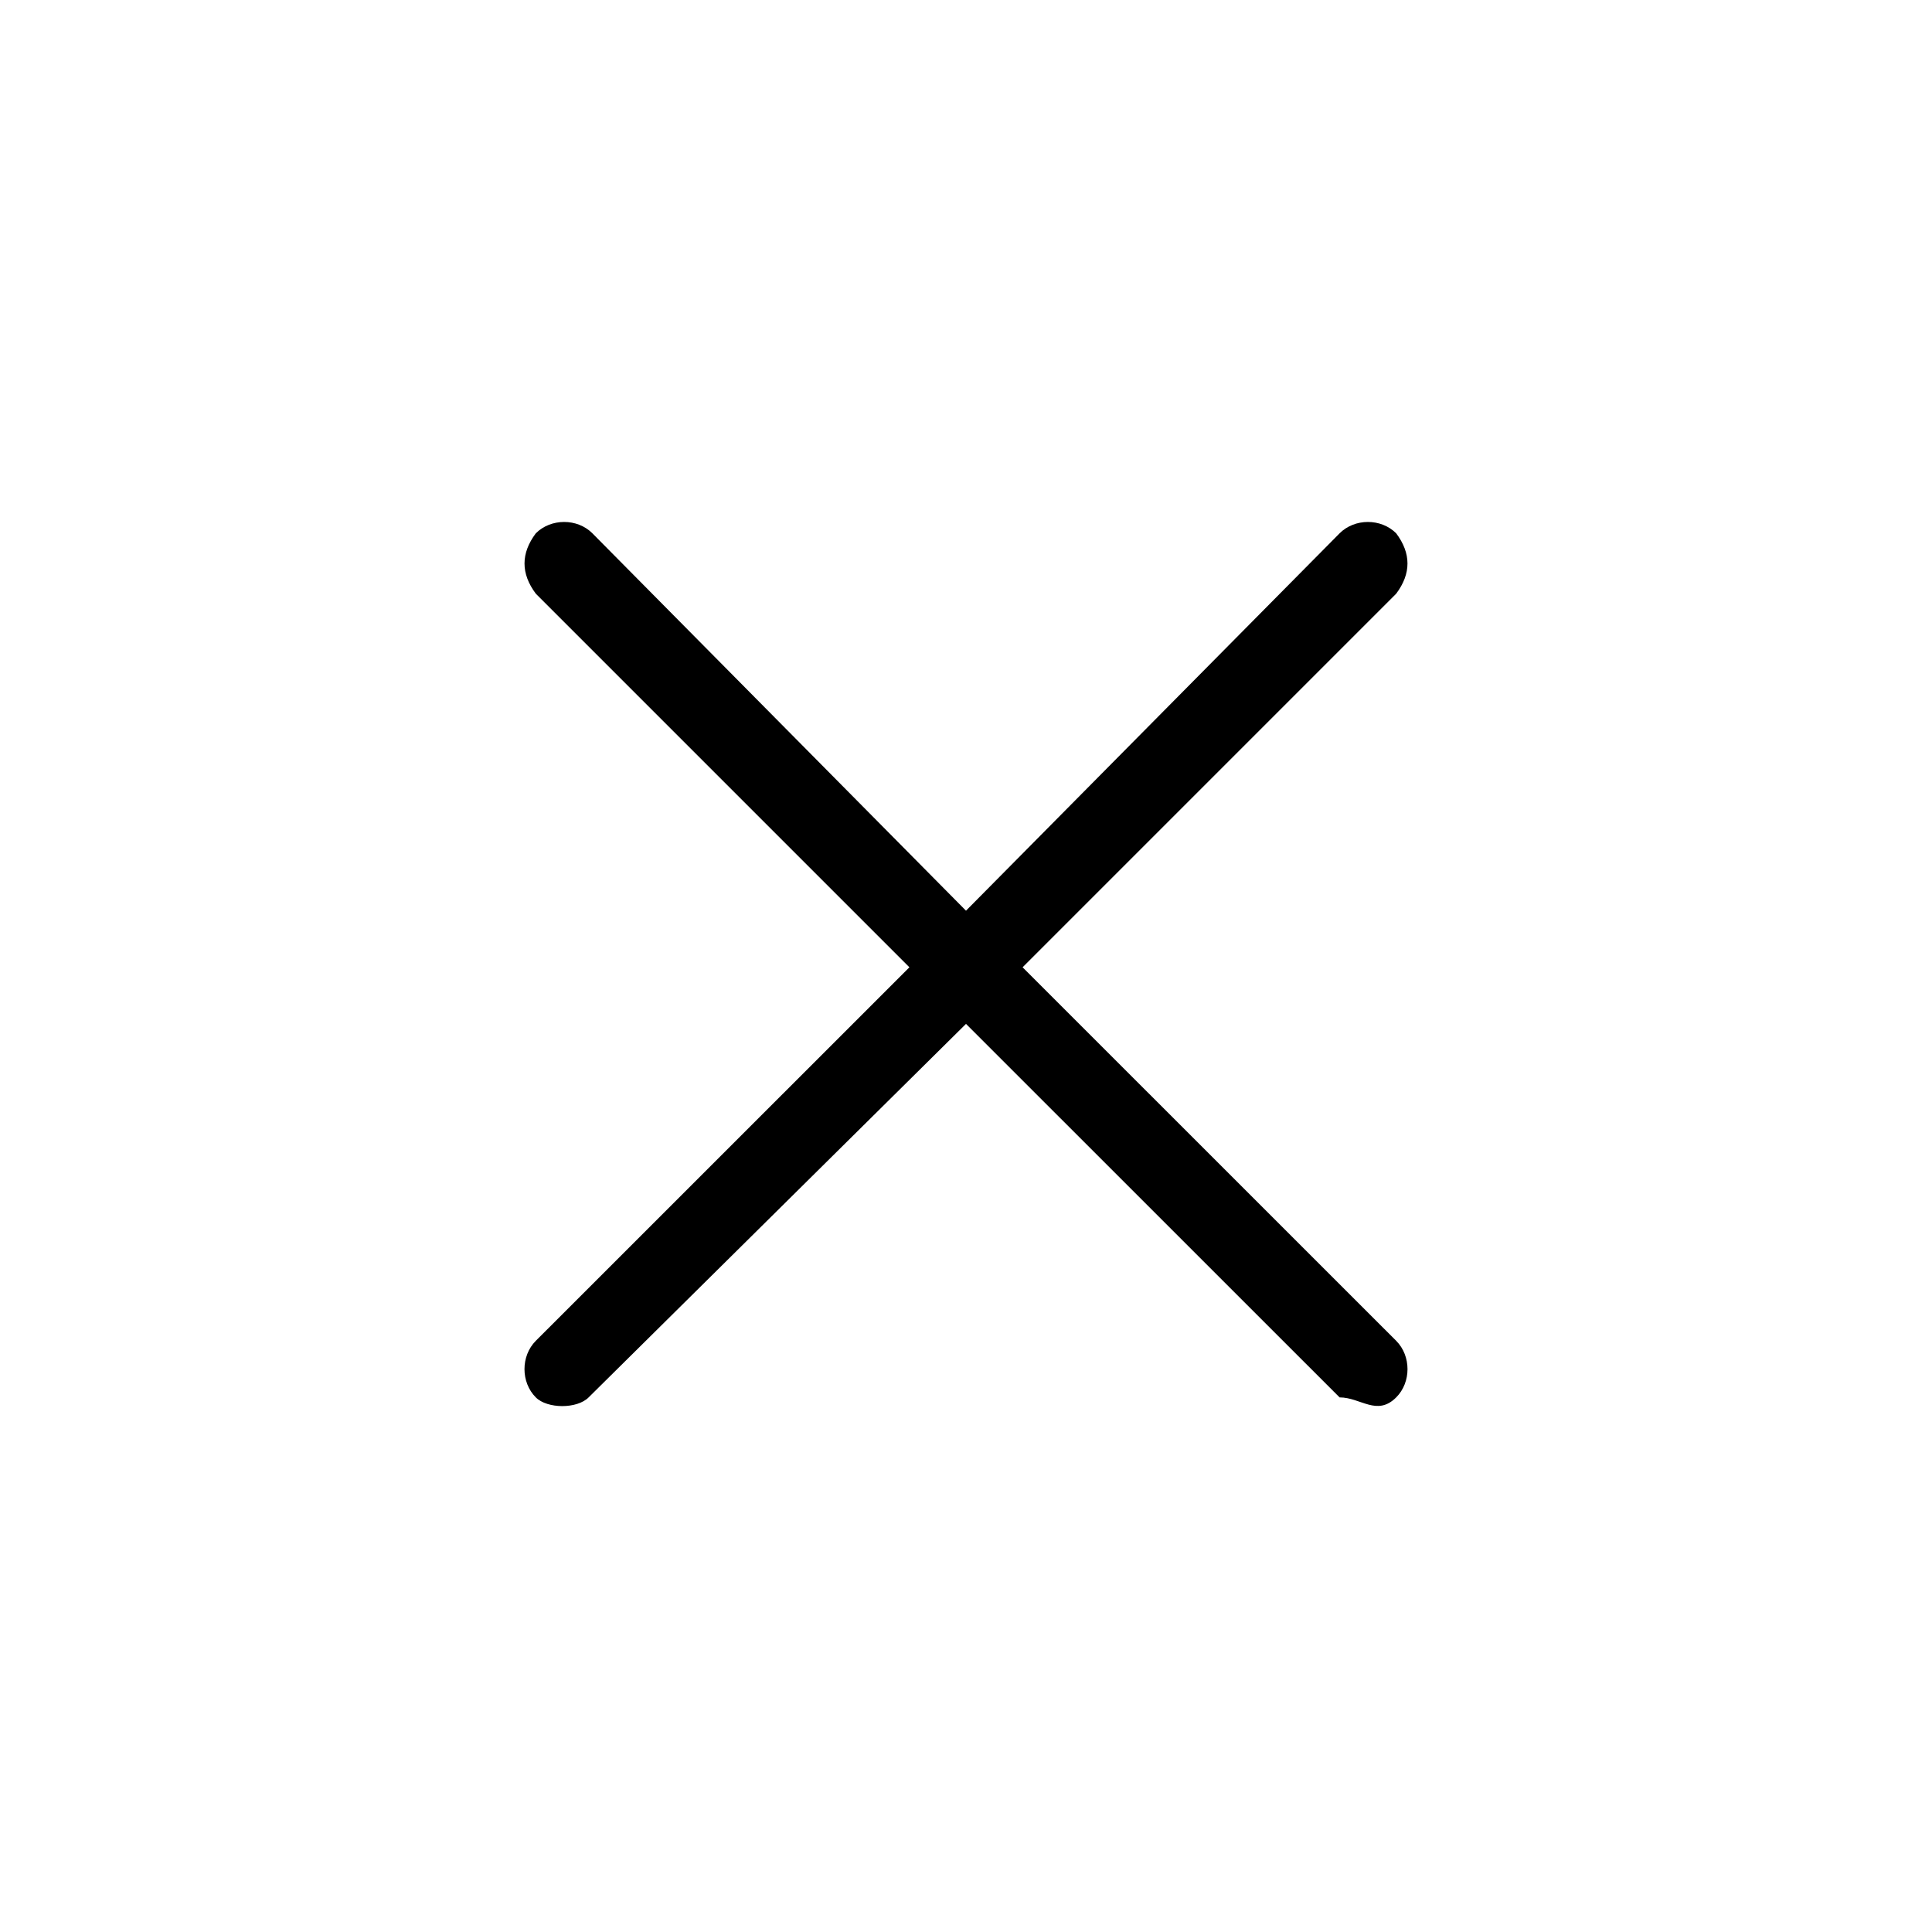 <svg width="24" height="24" viewBox="0 0 24 24" fill="none" xmlns="http://www.w3.org/2000/svg">
<path d="M17.344 16.656C17.532 16.845 17.531 17.172 17.344 17.359C17.105 17.598 16.903 17.359 16.641 17.359L12 12.719L7.312 17.359C7.168 17.504 6.799 17.502 6.656 17.359C6.469 17.172 6.468 16.845 6.656 16.656L11.297 12.016L6.656 7.375C6.469 7.125 6.469 6.875 6.656 6.625C6.843 6.438 7.171 6.436 7.359 6.625L12 11.313L16.641 6.625C16.828 6.438 17.155 6.436 17.344 6.625C17.531 6.875 17.531 7.125 17.344 7.375L12.703 12.016L17.344 16.656Z" fill="black"/>
</svg>
